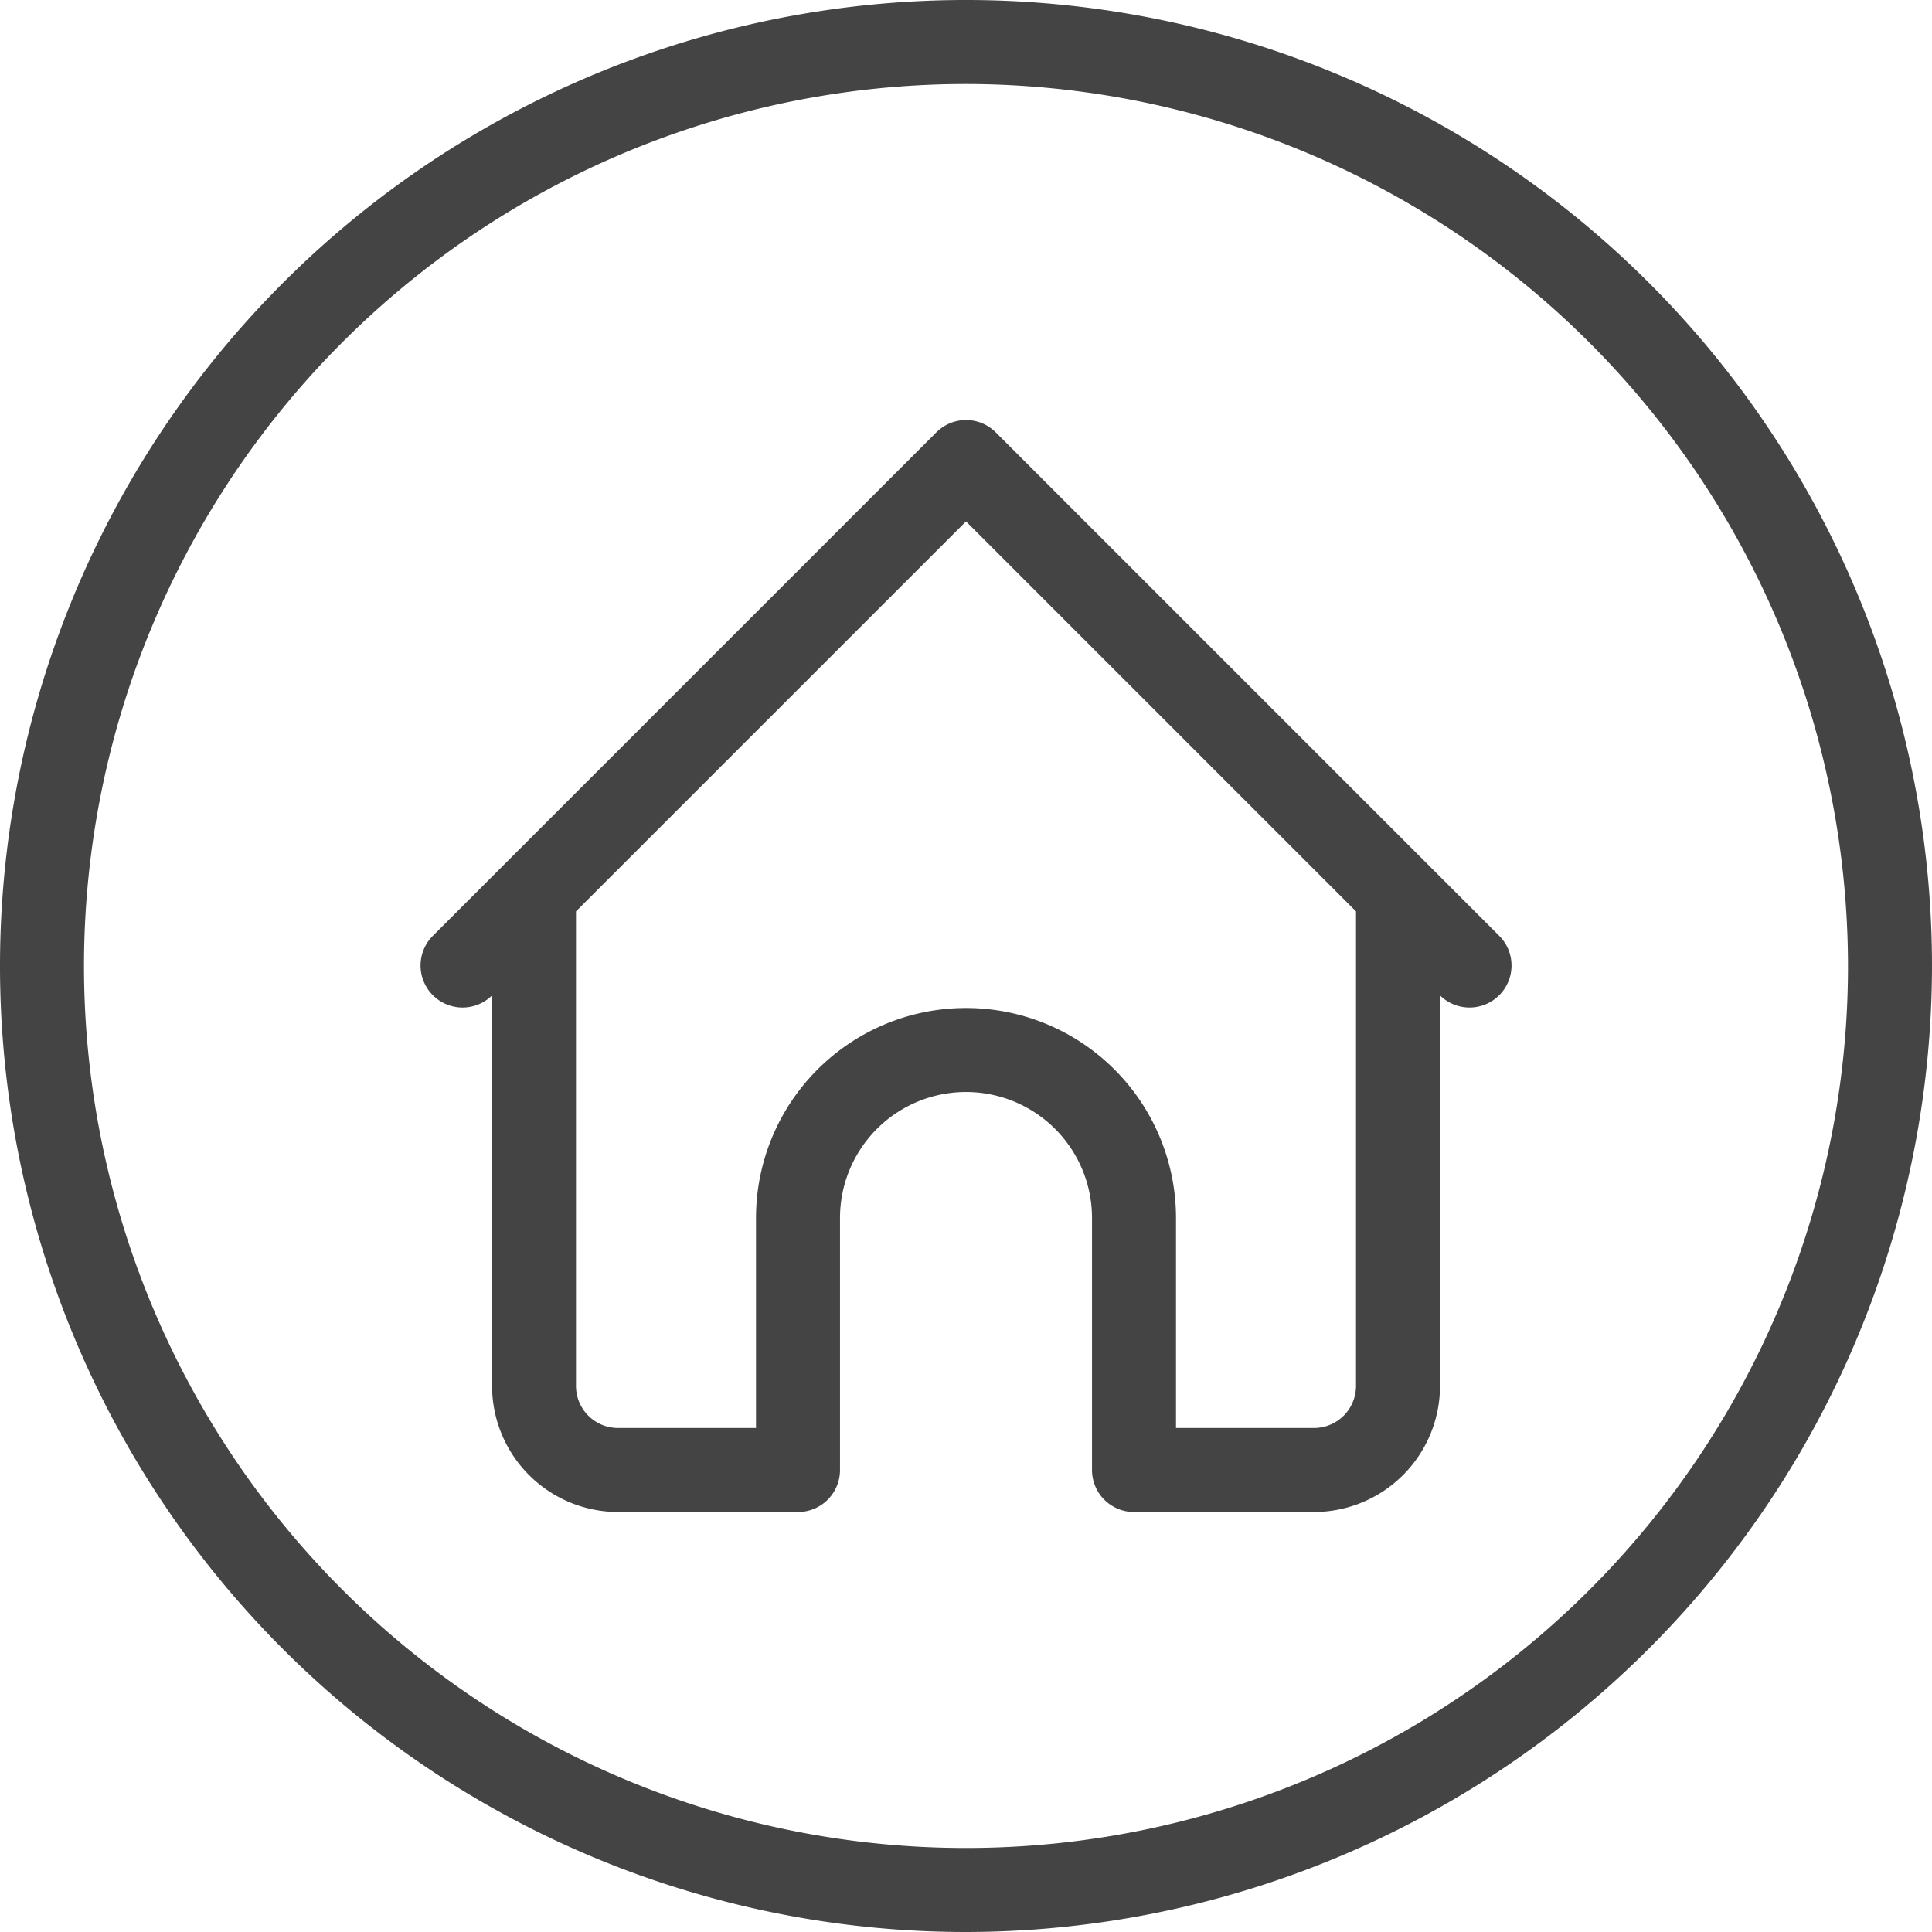 <?xml version="1.0" encoding="UTF-8" standalone="no"?><svg xmlns="http://www.w3.org/2000/svg" xmlns:xlink="http://www.w3.org/1999/xlink" contentScriptType="text/ecmascript" fill="#444444" width="23" zoomAndPan="magnify" contentStyleType="text/css" viewBox="0.5 0.5 23.0 23.0" height="23" preserveAspectRatio="xMidYMid meet" version="1"><g id="change1_1" data-name="Layer 2"><path fill="inherit" d="M12,23.5A11.5,11.5,0,1,1,23.5,12,11.513,11.513,0,0,1,12,23.5Zm0-22A10.5,10.5,0,1,0,22.5,12,10.511,10.511,0,0,0,12,1.5Z"/></g><g id="change1_2" data-name="Layer 3"><path fill="inherit" d="M17.497,10.79l-.001-.001-5.142-5.142a.5.5,0,0,0-.707,0l-5.142,5.142-.001.001-.857.857a.5.5,0,0,0,.707.707l.004-.004V17a1.502,1.502,0,0,0,1.5,1.5H10a.5.5,0,0,0,.5-.5V15a1.5,1.5,0,0,1,3,0v3a.5.5,0,0,0,.5.5h2.143a1.502,1.502,0,0,0,1.5-1.5V12.35l.004.004a.5.5,0,0,0,.707-.707ZM16.643,17a.501.501,0,0,1-.5.5H14.5V15a2.5,2.5,0,0,0-5,0v2.5H7.857a.501.501,0,0,1-.5-.5V11.35L12,6.707,16.643,11.35Z"/></g></svg>